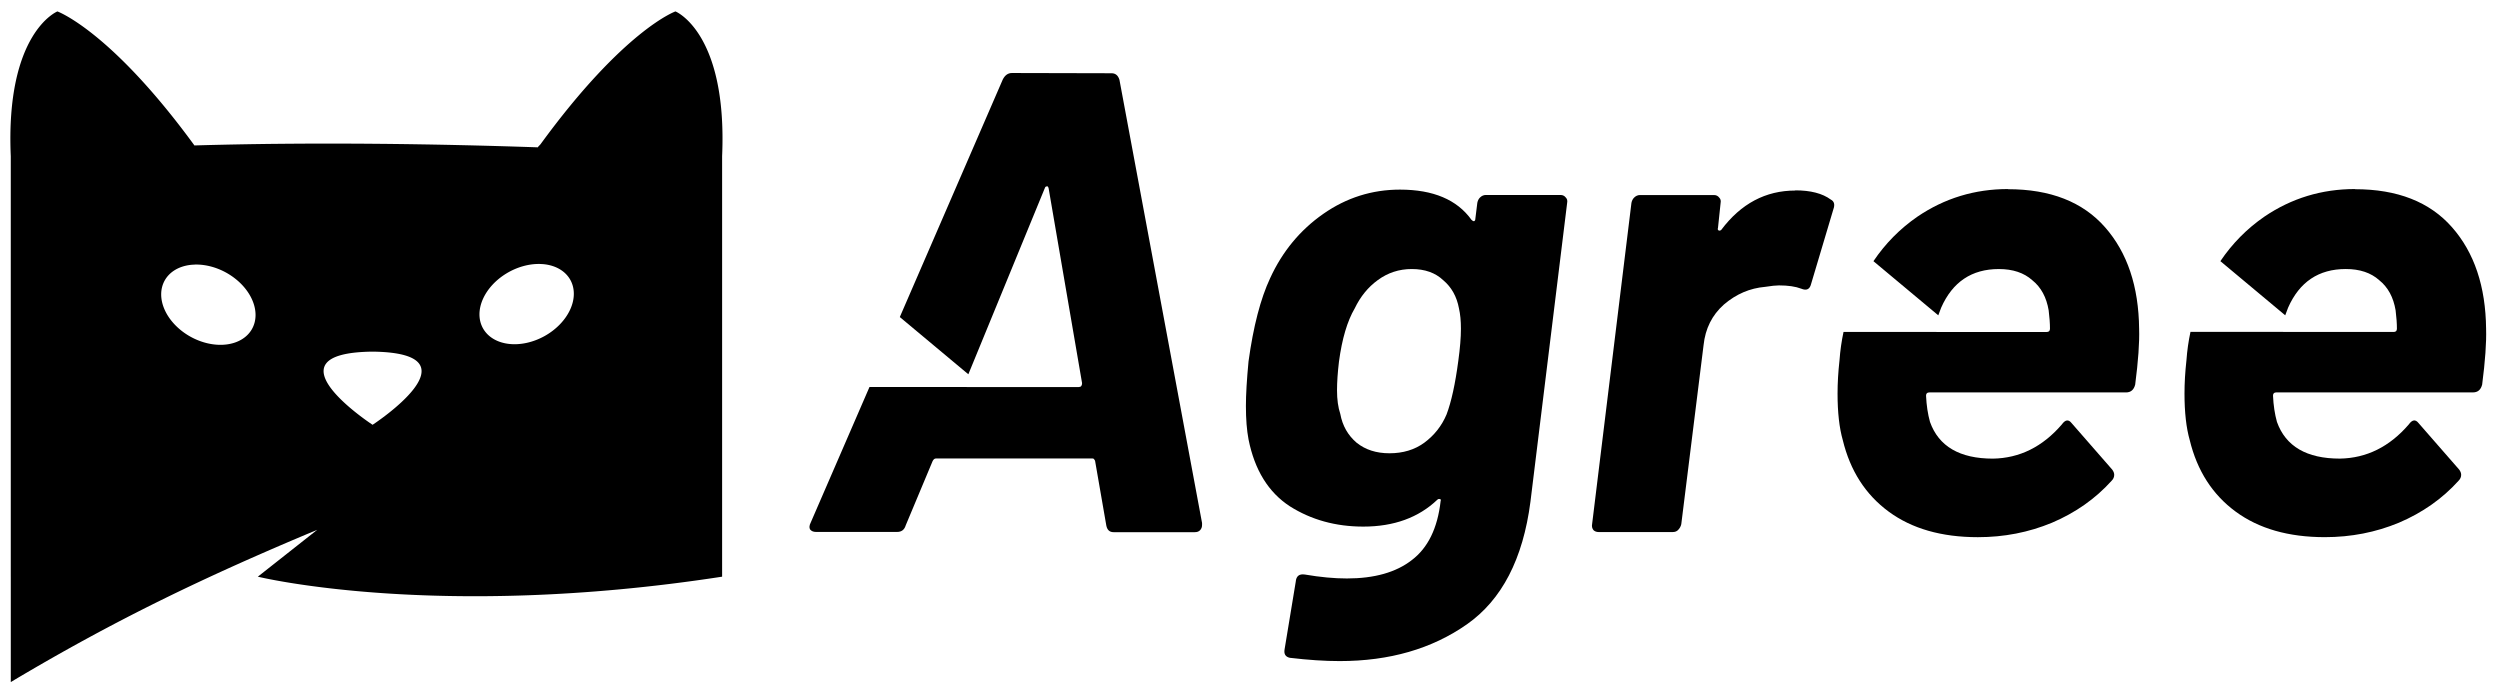 <?xml version="1.0" encoding="UTF-8" standalone="no"?>
<!-- Created with Inkscape (http://www.inkscape.org/) -->

<svg
   xmlns:dc="http://purl.org/dc/elements/1.1/"
   xmlns:cc="http://creativecommons.org/ns#"
   xmlns:rdf="http://www.w3.org/1999/02/22-rdf-syntax-ns#"
   xmlns:svg="http://www.w3.org/2000/svg"
   xmlns="http://www.w3.org/2000/svg"
   xmlns:sodipodi="http://sodipodi.sourceforge.net/DTD/sodipodi-0.dtd"
   xmlns:inkscape="http://www.inkscape.org/namespaces/inkscape"
   width="210mm"
   height="57.5mm"
   viewBox="0 0 210 57.5"
   version="1.1"
   id="svg88"
   inkscape:version="0.92.3 (2405546, 2018-03-11)"
   sodipodi:docname="agree.svg">
  <defs
     id="defs82">
    <inkscape:path-effect
       effect="mirror_symmetry"
       start_point="21.552,165.181"
       end_point="21.552,168.016"
       center_point="21.552,166.598"
       id="path-effect5077"
       is_visible="true"
       mode="free"
       discard_orig_path="false"
       fuse_paths="false"
       oposite_fuse="false" />
    <inkscape:path-effect
       effect="attach_path"
       id="path-effect5021"
       endcurvestart="0,0 , 20,0"
       startposition="1.4"
       startcurvestart="0,0 , 19.997,0.349"
       startcurveend="0,0 , 19.997,0.349"
       is_visible="true"
       startpath=""
       endpath=""
       endposition="0"
       endcurveend="0,0 , 20,0" />
    <inkscape:path-effect
       effect="ellipse_5pts"
       id="path-effect5017"
       is_visible="true" />
    <inkscape:path-effect
       effect="envelope"
       id="path-effect5013"
       is_visible="true"
       yy="true"
       xx="true"
       bendpath1="M 31.355,159.227 H 58.946"
       bendpath2="m 58.946,159.227 v 25.984"
       bendpath3="M 31.355,185.21 H 58.946"
       bendpath4="m 31.355,159.227 v 25.984" />
    <inkscape:path-effect
       effect="perspective-envelope"
       up_left_point="31.355,159.227"
       up_right_point="58.946,159.227"
       down_left_point="31.355,185.21"
       down_right_point="58.946,185.21"
       id="path-effect4983"
       is_visible="true"
       deform_type="envelope_deformation"
       horizontal_mirror="false"
       vertical_mirror="false"
       overflow_perspective="false" />
    <inkscape:path-effect
       effect="bend_path"
       id="path-effect4937"
       is_visible="true"
       bendpath="M 27.877,174.176 H 58.833"
       prop_scale="1"
       scale_y_rel="false"
       vertical="false" />
    <inkscape:path-effect
       effect="powerstroke"
       id="path-effect4935"
       is_visible="true"
       offset_points="4.5,0.03"
       sort_points="true"
       interpolator_type="CubicBezierSmooth"
       interpolator_beta="0.2"
       start_linecap_type="zerowidth"
       linejoin_type="extrp_arc"
       miter_limit="4"
       end_linecap_type="butt" />
    <inkscape:path-effect
       effect="vonkoch"
       id="path-effect4931"
       is_visible="true"
       ref_path="M 27.877,174.176 H 58.833"
       generator="m 27.877,186.437 h 10.319 m 10.319,0 h 10.319"
       similar_only="false"
       nbgenerations="1"
       drawall="true"
       maxComplexity="1000" />
    <inkscape:path-effect
       effect="bspline"
       id="path-effect4929"
       is_visible="true"
       weight="33.333"
       steps="2"
       helper_size="0"
       apply_no_weight="true"
       apply_with_weight="true"
       only_selected="false" />
    <inkscape:path-effect
       effect="lattice2"
       gridpoint0="27.877,161.915"
       gridpoint1="58.833,161.915"
       gridpoint2="27.877,186.437"
       gridpoint3="58.833,186.437"
       gridpoint4="35.616,161.915"
       gridpoint5="51.094,161.915"
       gridpoint6="35.616,186.437"
       gridpoint7="51.094,186.437"
       gridpoint8x9="43.355,161.915"
       gridpoint10x11="43.355,186.437"
       gridpoint12="27.877,168.045"
       gridpoint13="58.833,168.045"
       gridpoint14="27.877,180.306"
       gridpoint15="58.833,180.306"
       gridpoint16="35.616,168.045"
       gridpoint17="51.094,168.045"
       gridpoint18="35.616,180.306"
       gridpoint19="51.094,180.306"
       gridpoint20x21="43.355,168.045"
       gridpoint22x23="43.355,180.306"
       gridpoint24x26="27.877,174.176"
       gridpoint25x27="58.833,174.176"
       gridpoint28x30="35.616,174.176"
       gridpoint29x31="51.094,174.176"
       gridpoint32x33x34x35="43.355,174.176"
       id="path-effect4927"
       is_visible="true"
       horizontal_mirror="false"
       vertical_mirror="false"
       live_update="true" />
    <inkscape:path-effect
       effect="spiro"
       id="path-effect4925"
       is_visible="true" />
    <inkscape:path-effect
       effect="knot"
       id="path-effect4923"
       is_visible="true"
       interruption_width="3"
       prop_to_stroke_width="true"
       add_stroke_width="true"
       add_other_stroke_width="true"
       switcher_size="15"
       crossing_points_vector="" />
    <inkscape:perspective
       sodipodi:type="inkscape:persp3d"
       inkscape:vp_x="-2.9548234 : 148.85709 : 1"
       inkscape:vp_y="0 : 1502.183 : 0"
       inkscape:vp_z="261.84427 : 148.85709 : 1"
       inkscape:persp3d-origin="129.44471 : 74.499049 : 1"
       id="perspective4773" />
    <inkscape:perspective
       sodipodi:type="inkscape:persp3d"
       inkscape:vp_x="21.296087 : 146.2927 : 1"
       inkscape:vp_y="0 : 390.91708 : 0"
       inkscape:vp_z="101.93399 : 146.2927 : 1"
       inkscape:persp3d-origin="61.615039 : 126.94232 : 1"
       id="perspective4773-4" />
  </defs>
  <sodipodi:namedview
     id="base"
     pagecolor="#ffffff"
     bordercolor="#666666"
     borderopacity="1.0"
     inkscape:pageopacity="0.0"
     inkscape:pageshadow="2"
     inkscape:zoom="1.4"
     inkscape:cx="489.05532"
     inkscape:cy="12.95017"
     inkscape:document-units="mm"
     inkscape:current-layer="text117-3"
     showgrid="false"
     inkscape:window-width="1920"
     inkscape:window-height="1023"
     inkscape:window-x="0"
     inkscape:window-y="25"
     inkscape:window-maximized="1"
     showguides="true"
     inkscape:guide-bbox="true"
     units="mm"
     inkscape:pagecheckerboard="true"
     scale-x="1"
     height="21mm" />
  <g
     inkscape:label="Camada 1"
     inkscape:groupmode="layer"
     id="layer1"
     transform="translate(0,-239.5)">
    <g
       aria-label="Agree"
       style="font-style:italic;font-variant:normal;font-weight:bold;font-stretch:normal;font-size:25.4px;line-height:1.25;font-family:Sarabun;-inkscape-font-specification:'Sarabun, Bold Italic';font-variant-ligatures:normal;font-variant-caps:normal;font-variant-numeric:normal;font-feature-settings:normal;text-align:start;letter-spacing:0px;word-spacing:0px;writing-mode:lr-tb;text-anchor:start;fill:#000000;fill-opacity:1;stroke:none;stroke-width:0.265"
       id="text92"
       transform="translate(-0.858,-2.268)">
      <g
         aria-label="Agree"
         style="font-style:italic;font-variant:normal;font-weight:bold;font-stretch:normal;font-size:25.4px;line-height:1.25;font-family:Barlow;-inkscape-font-specification:'Barlow, Bold Italic';font-variant-ligatures:normal;font-variant-caps:normal;font-variant-numeric:normal;font-feature-settings:normal;text-align:start;letter-spacing:0px;word-spacing:0px;writing-mode:lr-tb;text-anchor:start;fill:#000000;fill-opacity:1;stroke:none;stroke-width:0.07"
         id="text117-3">
        <path
           style="font-style:italic;font-variant:normal;font-weight:bold;font-stretch:normal;font-size:25.4px;font-family:Barlow;-inkscape-font-specification:'Barlow, Bold Italic';font-variant-ligatures:normal;font-variant-caps:normal;font-variant-numeric:normal;font-feature-settings:normal;text-align:start;writing-mode:lr-tb;text-anchor:start;stroke-width:0.152"
           d="m 85.859,247.901 c -0.33,0 -0.587,0.184 -0.771,0.552 l -8.646,19.947 5.757,4.808 6.414,-15.614 c 0.036,-0.121 0.092,-0.166 0.165,-0.166 0.074,-0.036 0.129,0.012 0.166,0.166 l 2.808,16.355 c 0,0.221 -0.092,0.33 -0.275,0.33 h -9.417 c -0.007,0 -0.012,-0.004 -0.019,-0.004 H 73.895 l -4.943,11.403 c -0.11,0.221 -0.128,0.404 -0.055,0.551 0.11,0.147 0.276,0.221 0.496,0.221 h 6.828 c 0.367,0 0.606,-0.183 0.716,-0.55 l 2.259,-5.397 c 0.074,-0.147 0.164,-0.222 0.275,-0.222 h 13.162 c 0.074,0 0.127,0.036 0.165,0.121 0.036,0.036 0.054,0.072 0.054,0.121 l 0.937,5.397 c 0.074,0.367 0.276,0.55 0.606,0.55 h 6.828 c 0.184,0 0.331,-0.048 0.442,-0.165 0.111,-0.121 0.165,-0.256 0.165,-0.44 v -0.166 l -6.939,-37.226 c -0.111,-0.367 -0.331,-0.552 -0.661,-0.552 z"
           id="path137"
           inkscape:connector-curvature="0" />
        <path
           d="m 124.953,258.805 q 0.055,-0.275 0.22,-0.44 0.22,-0.219 0.496,-0.219 h 6.278 q 0.275,0 0.441,0.219 0.165,0.166 0.111,0.44 l -3.084,25.112 q -0.936,7.214 -5.342,10.298 -4.406,3.084 -10.683,3.084 -1.872,0 -4.185,-0.275 -0.551,-0.121 -0.441,-0.717 l 0.936,-5.672 q 0.056,-0.716 0.771,-0.606 1.927,0.33 3.524,0.33 3.469,0 5.452,-1.542 2.038,-1.542 2.423,-4.956 0.056,-0.165 -0.056,-0.165 -0.111,-0.048 -0.22,0.048 -2.368,2.258 -6.223,2.258 -3.469,0 -6.168,-1.707 -2.698,-1.762 -3.469,-5.617 -0.22,-1.156 -0.22,-2.809 0,-1.432 0.22,-3.745 0.606,-4.406 1.817,-6.994 1.542,-3.359 4.461,-5.397 2.919,-2.038 6.443,-2.038 4.185,0 6.003,2.533 0.111,0.121 0.22,0.121 0.111,-0.048 0.111,-0.221 z m -2.588,17.788 q 0.606,-1.597 0.991,-4.516 0.22,-1.597 0.22,-2.698 0,-0.991 -0.165,-1.707 -0.275,-1.487 -1.322,-2.368 -0.991,-0.937 -2.643,-0.937 -1.597,0 -2.864,0.937 -1.212,0.881 -1.927,2.368 -0.936,1.597 -1.322,4.461 -0.165,1.377 -0.165,2.423 0,1.157 0.275,1.983 0.275,1.487 1.377,2.423 1.101,0.881 2.753,0.881 1.707,0 2.919,-0.881 1.267,-0.937 1.872,-2.368 z"
           style="font-style:italic;font-variant:normal;font-weight:bold;font-stretch:normal;font-size:25.4px;font-family:Barlow;-inkscape-font-specification:'Barlow, Bold Italic';font-variant-ligatures:normal;font-variant-caps:normal;font-variant-numeric:normal;font-feature-settings:normal;text-align:start;writing-mode:lr-tb;text-anchor:start;stroke-width:0.152"
           id="path139"
           inkscape:connector-curvature="0" />
        <path
           d="m 151.665,257.758 q 1.927,0 2.974,0.77 0.441,0.221 0.22,0.826 l -1.872,6.278 q -0.165,0.662 -0.826,0.385 -0.716,-0.275 -1.872,-0.275 -0.385,0 -1.156,0.121 -1.927,0.166 -3.469,1.487 -1.487,1.322 -1.707,3.414 l -1.872,15.034 q -0.056,0.275 -0.275,0.496 -0.165,0.166 -0.441,0.166 h -6.223 q -0.275,0 -0.441,-0.166 -0.165,-0.221 -0.111,-0.496 l 3.304,-26.984 q 0.055,-0.275 0.22,-0.441 0.22,-0.221 0.496,-0.221 h 6.223 q 0.275,0 0.441,0.221 0.165,0.166 0.111,0.441 l -0.22,2.092 q -0.056,0.166 0.055,0.219 0.111,0.048 0.22,-0.048 2.478,-3.304 6.223,-3.304 z"
           style="font-style:italic;font-variant:normal;font-weight:bold;font-stretch:normal;font-size:25.4px;font-family:Barlow;-inkscape-font-specification:'Barlow, Bold Italic';font-variant-ligatures:normal;font-variant-caps:normal;font-variant-numeric:normal;font-feature-settings:normal;text-align:start;writing-mode:lr-tb;text-anchor:start;stroke-width:0.152"
           id="path141"
           inkscape:connector-curvature="0" />
        <path
           style="font-style:italic;font-variant:normal;font-weight:bold;font-stretch:normal;font-size:25.4px;font-family:Barlow;-inkscape-font-specification:'Barlow, Bold Italic';font-variant-ligatures:normal;font-variant-caps:normal;font-variant-numeric:normal;font-feature-settings:normal;text-align:start;writing-mode:lr-tb;text-anchor:start;stroke-width:0.152"
           d="m 169.531,257.648 c -2.79,0 -5.323,0.77 -7.6,2.313 -1.475,1.016 -2.707,2.268 -3.704,3.746 l 5.447,4.549 c 0.076,-0.206 0.145,-0.403 0.24,-0.639 0.955,-2.166 2.569,-3.249 4.846,-3.249 1.175,0 2.111,0.312 2.809,0.937 0.734,0.587 1.193,1.432 1.377,2.533 0.073,0.587 0.11,1.101 0.11,1.542 0,0.184 -0.093,0.275 -0.276,0.275 h -9.251 c -0.013,0 -0.022,-0.004 -0.033,-0.007 h -7.781 c -0.166,0.775 -0.279,1.566 -0.337,2.374 -0.111,0.991 -0.165,1.927 -0.165,2.808 0,1.579 0.147,2.882 0.44,3.91 0.624,2.57 1.908,4.571 3.854,6.003 1.946,1.432 4.443,2.148 7.49,2.148 2.203,0 4.277,-0.404 6.223,-1.212 1.982,-0.844 3.653,-2.018 5.011,-3.524 0.147,-0.147 0.221,-0.312 0.221,-0.497 0,-0.147 -0.056,-0.293 -0.166,-0.44 l -3.414,-3.91 c -0.257,-0.33 -0.532,-0.294 -0.826,0.121 -1.615,1.872 -3.543,2.827 -5.782,2.864 -2.79,0 -4.553,-1.028 -5.287,-3.083 -0.184,-0.661 -0.294,-1.395 -0.331,-2.203 0,-0.184 0.093,-0.275 0.276,-0.275 h 16.521 c 0.404,0 0.661,-0.221 0.771,-0.661 0.257,-1.983 0.367,-3.543 0.33,-4.681 -0.036,-3.561 -0.991,-6.406 -2.864,-8.535 -1.872,-2.129 -4.59,-3.194 -8.151,-3.194 z"
           id="path143"
           inkscape:connector-curvature="0" />
        <path
           inkscape:connector-curvature="0"
           style="font-style:italic;font-variant:normal;font-weight:bold;font-stretch:normal;font-size:25.4px;line-height:1.25;font-family:Barlow;-inkscape-font-specification:'Barlow, Bold Italic';font-variant-ligatures:normal;font-variant-caps:normal;font-variant-numeric:normal;font-feature-settings:normal;text-align:start;letter-spacing:0px;word-spacing:0px;writing-mode:lr-tb;text-anchor:start;fill:#000000;fill-opacity:1;stroke:none;stroke-width:0.152"
           d="m 198.674,257.648 c -2.79,0 -5.323,0.77 -7.6,2.312 -1.475,1.015 -2.707,2.268 -3.704,3.745 l 5.447,4.549 c 0.076,-0.207 0.145,-0.403 0.24,-0.639 0.955,-2.166 2.569,-3.249 4.846,-3.249 1.175,0 2.111,0.312 2.809,0.937 0.734,0.587 1.193,1.432 1.377,2.533 0.073,0.587 0.11,1.101 0.11,1.542 0,0.184 -0.093,0.275 -0.276,0.275 h -9.251 c -0.012,0 -0.022,-0.004 -0.033,-0.007 h -7.781 c -0.166,0.774 -0.279,1.565 -0.337,2.374 -0.111,0.991 -0.165,1.927 -0.165,2.808 0,1.579 0.147,2.882 0.44,3.91 0.624,2.57 1.908,4.571 3.854,6.003 1.946,1.432 4.443,2.148 7.49,2.148 2.203,0 4.277,-0.404 6.223,-1.212 1.982,-0.844 3.653,-2.018 5.012,-3.524 0.147,-0.147 0.221,-0.312 0.221,-0.497 0,-0.147 -0.056,-0.293 -0.166,-0.44 l -3.414,-3.91 c -0.257,-0.329 -0.532,-0.293 -0.826,0.121 -1.615,1.872 -3.543,2.827 -5.782,2.864 -2.79,0 -4.553,-1.027 -5.287,-3.083 -0.184,-0.662 -0.294,-1.395 -0.33,-2.203 0,-0.184 0.093,-0.275 0.276,-0.275 h 16.521 c 0.404,0 0.661,-0.221 0.771,-0.659 0.257,-1.983 0.367,-3.543 0.331,-4.681 -0.036,-3.561 -0.991,-6.406 -2.864,-8.535 -1.872,-2.129 -4.59,-3.194 -8.151,-3.194 z"
           id="path143-6" />
        <path
           style="fill:#000000;fill-rule:nonzero;stroke:none;stroke-width:0.03;stroke-miterlimit:4;stroke-dasharray:none;stroke-opacity:0.42"
           d="m 5.682,242.727 c 0,0 -4.372,1.766 -3.919,12.161 v 35.321 h 0.001 v 8.852 C 10.528,293.831 18.095,290.203 27.507,286.271 l -4.991,3.938 c 0,0 15.024,3.694 39,0 v -35.321 c 0.453,-10.394 -3.919,-12.161 -3.919,-12.161 0,0 -4.296,1.517 -11.318,11.134 -0.035,0.06 -0.222,0.223 -0.244,0.283 -8.163,-0.28 -18.569,-0.459 -28.851,-0.158 -0.004,-0.008 -0.005,-0.012 -0.01,-0.024 C 10.15,244.345 5.682,242.729 5.682,242.729 Z m 40.548,21.217 a 3.079,4.194 61.179 0 1 0.374,0.024 3.079,4.194 61.179 0 1 2.157,3.784 3.079,4.194 61.179 0 1 -5.173,2.902 3.079,4.194 61.179 0 1 -2.157,-3.783 3.079,4.194 61.179 0 1 4.799,-2.929 z m -29.003,0.048 a 4.194,3.079 28.821 0 1 4.799,2.929 4.194,3.079 28.821 0 1 -2.157,3.784 4.194,3.079 28.821 0 1 -5.173,-2.902 4.194,3.079 28.821 0 1 2.157,-3.783 4.194,3.079 28.821 0 1 0.374,-0.024 z m 14.928,7.314 c 9.258,0.109 0,6.145 0,6.145 0,0 -9.258,-6.043 0,-6.145 z"
           id="rect4839"
           inkscape:connector-curvature="0" />
      </g>
    </g>
  </g>
</svg>
